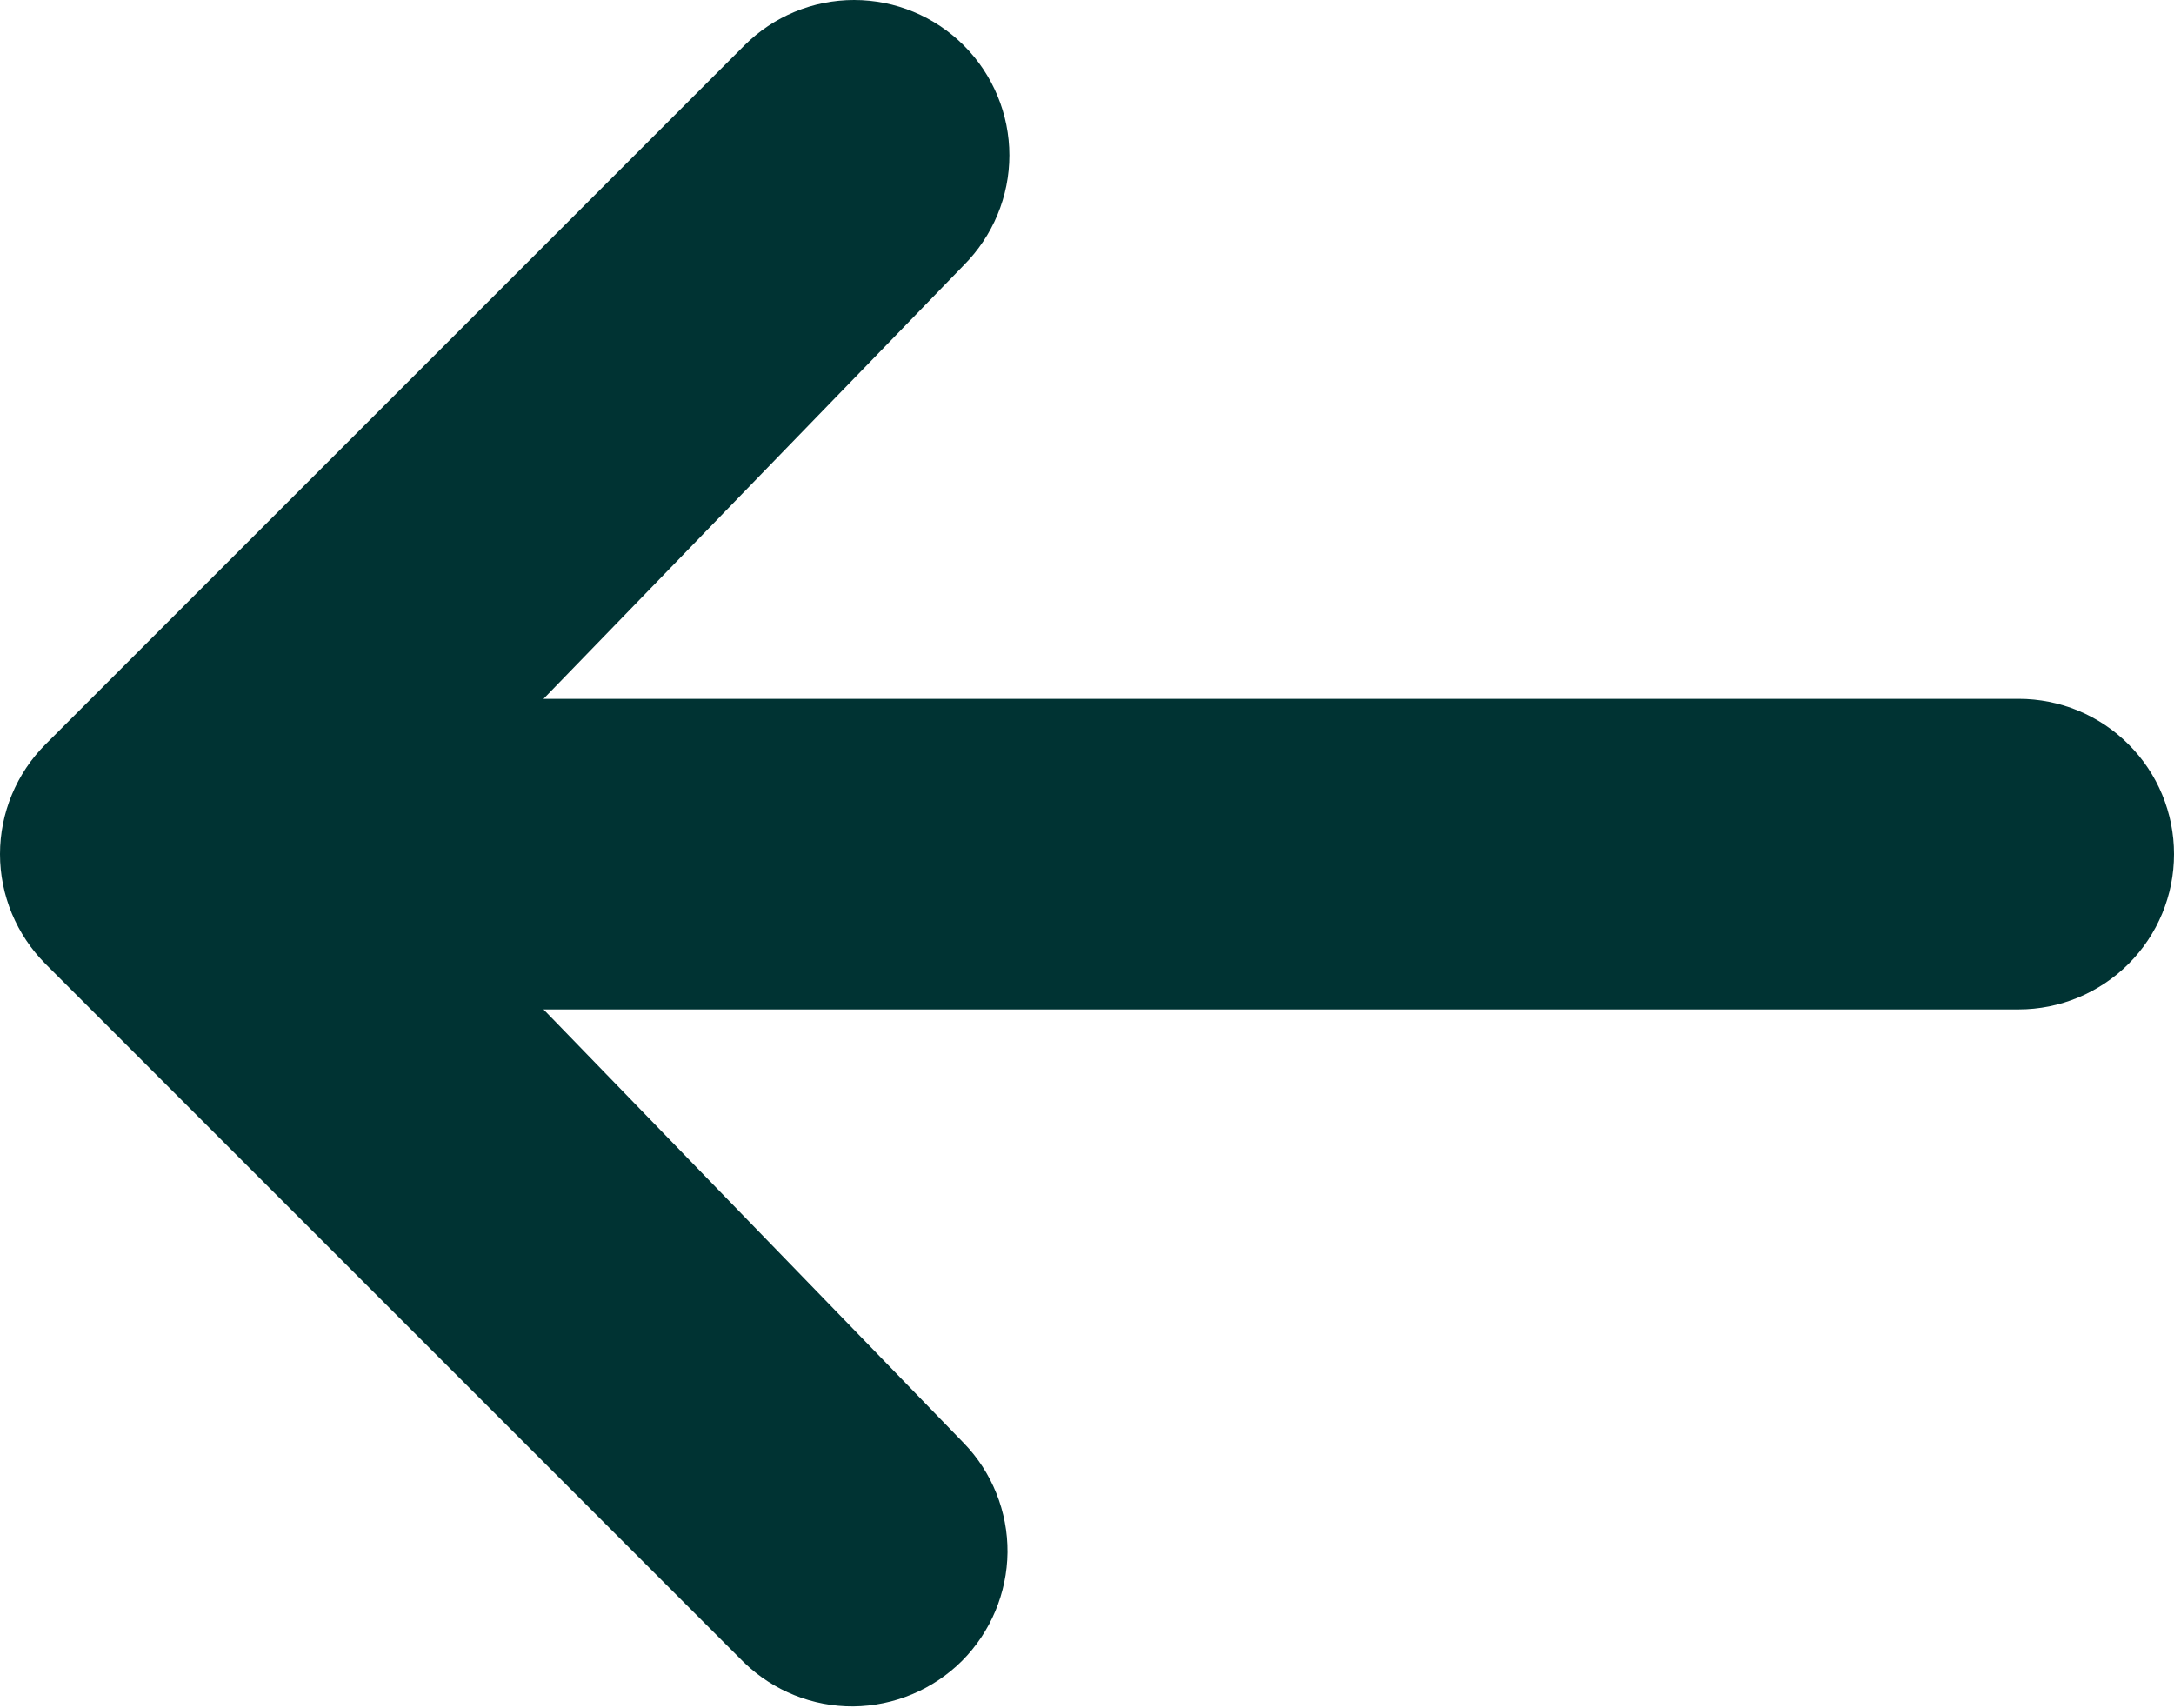 <svg width="14" height="11" viewBox="0 0 14 11" fill="none" xmlns="http://www.w3.org/2000/svg">
<path d="M6.207 0.293C6.019 0.105 5.765 0 5.5 0C5.235 0 4.981 0.105 4.793 0.293L0.293 4.793C0.106 4.98 0 5.235 0 5.5C0 5.765 0.106 6.019 0.293 6.207L4.793 10.707C4.982 10.889 5.234 10.99 5.496 10.988C5.759 10.985 6.009 10.88 6.195 10.695C6.38 10.509 6.485 10.258 6.488 9.996C6.49 9.734 6.389 9.481 6.207 9.293L3.5 6.5H13C13.265 6.5 13.52 6.394 13.707 6.207C13.895 6.019 14 5.765 14 5.5C14 5.235 13.895 4.98 13.707 4.793C13.52 4.605 13.265 4.5 13 4.5H3.5L6.207 1.707C6.394 1.519 6.5 1.265 6.5 1C6.5 0.735 6.394 0.48 6.207 0.293Z" fill="#003333"/>
</svg>
